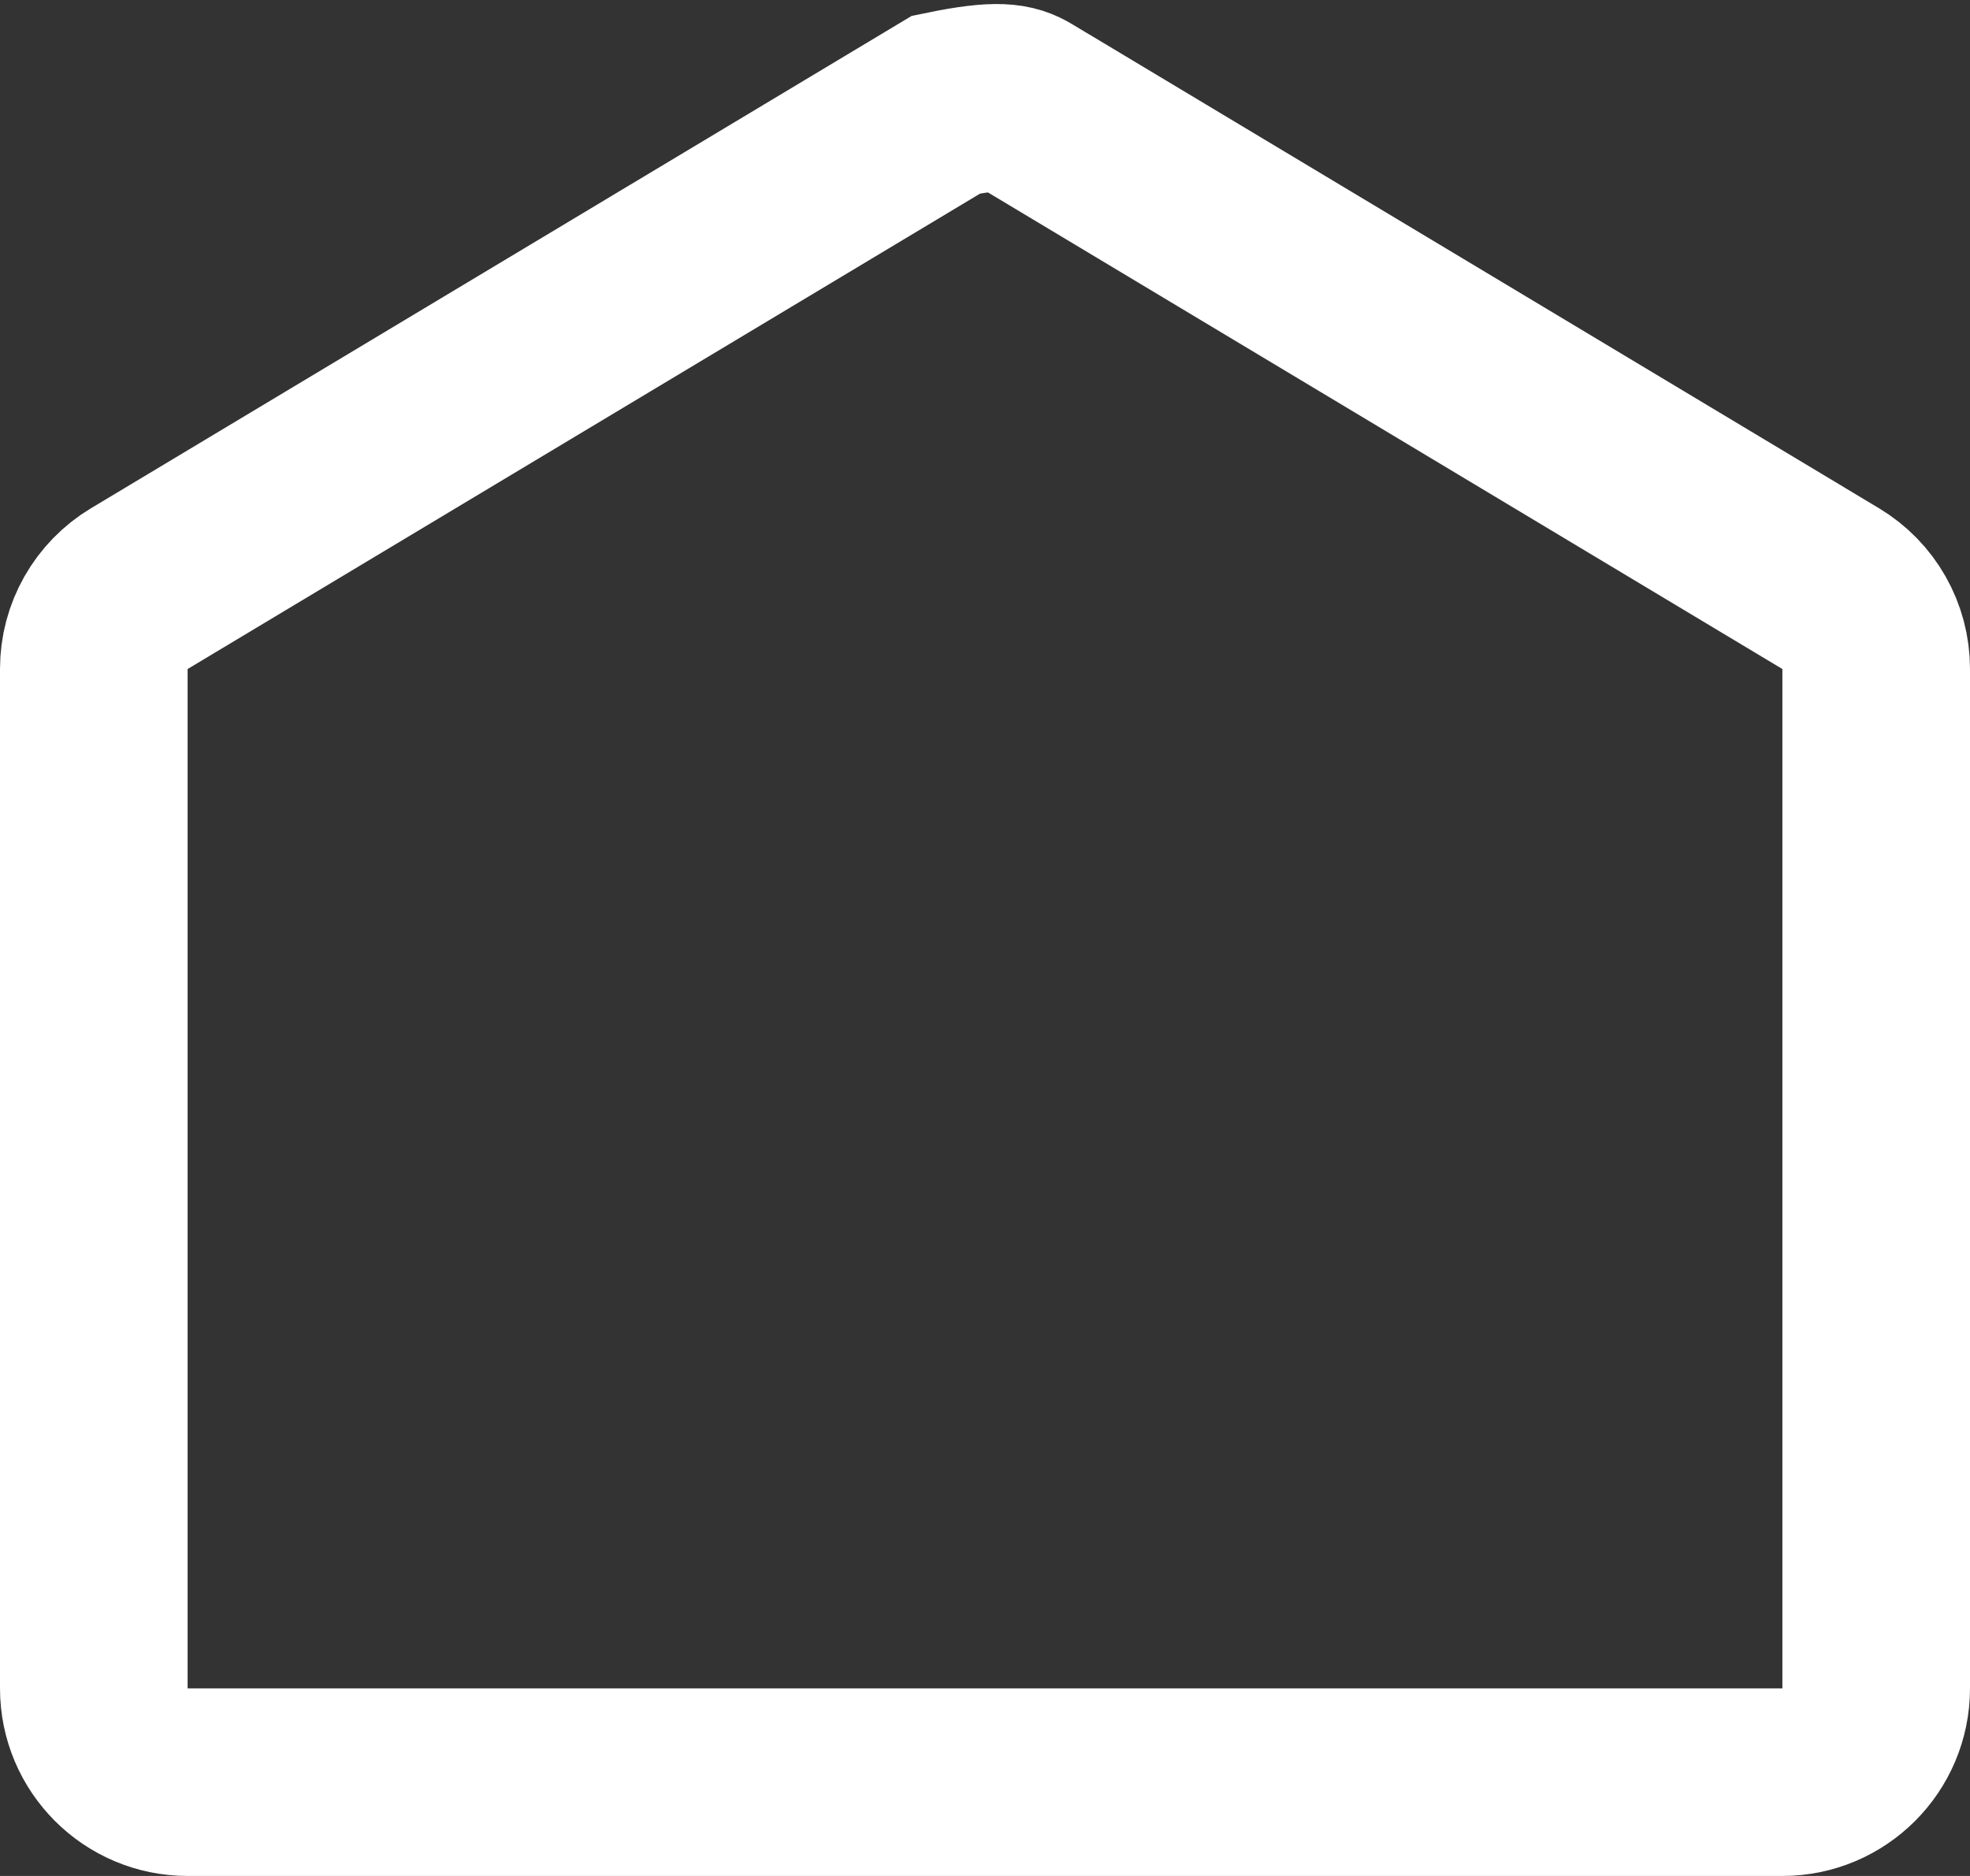 <svg xmlns="http://www.w3.org/2000/svg" width="21" height="20" viewBox="0 0 21 20">
  <rect x="0" y="0" width="21" height="20" fill="#333333" stroke="none"/>
  <g fill="none" fill-rule="evenodd" stroke="#FFF" stroke-width="2">
    <path d="M10.086,1.115 C10.646,1 10.789,1.04 10.914,1.115 L10.914,1.115 L14.288,3.139 L19.514,6.275 C19.816,6.456 20,6.781 20,7.132 L20,7.132 L20,18 C20,18.276 19.888,18.526 19.707,18.707 C19.526,18.888 19.276,19 19,19 L19,19 L2,19 C1.724,19 1.474,18.888 1.293,18.707 C1.112,18.526 1,18.276 1,18 L1,18 L1,7.132 C1,6.781 1.184,6.456 1.486,6.275 L1.486,6.275 Z"/>
    <path transform="matrix(1 0 0 -1 0 20)"/>
  </g>
</svg>
